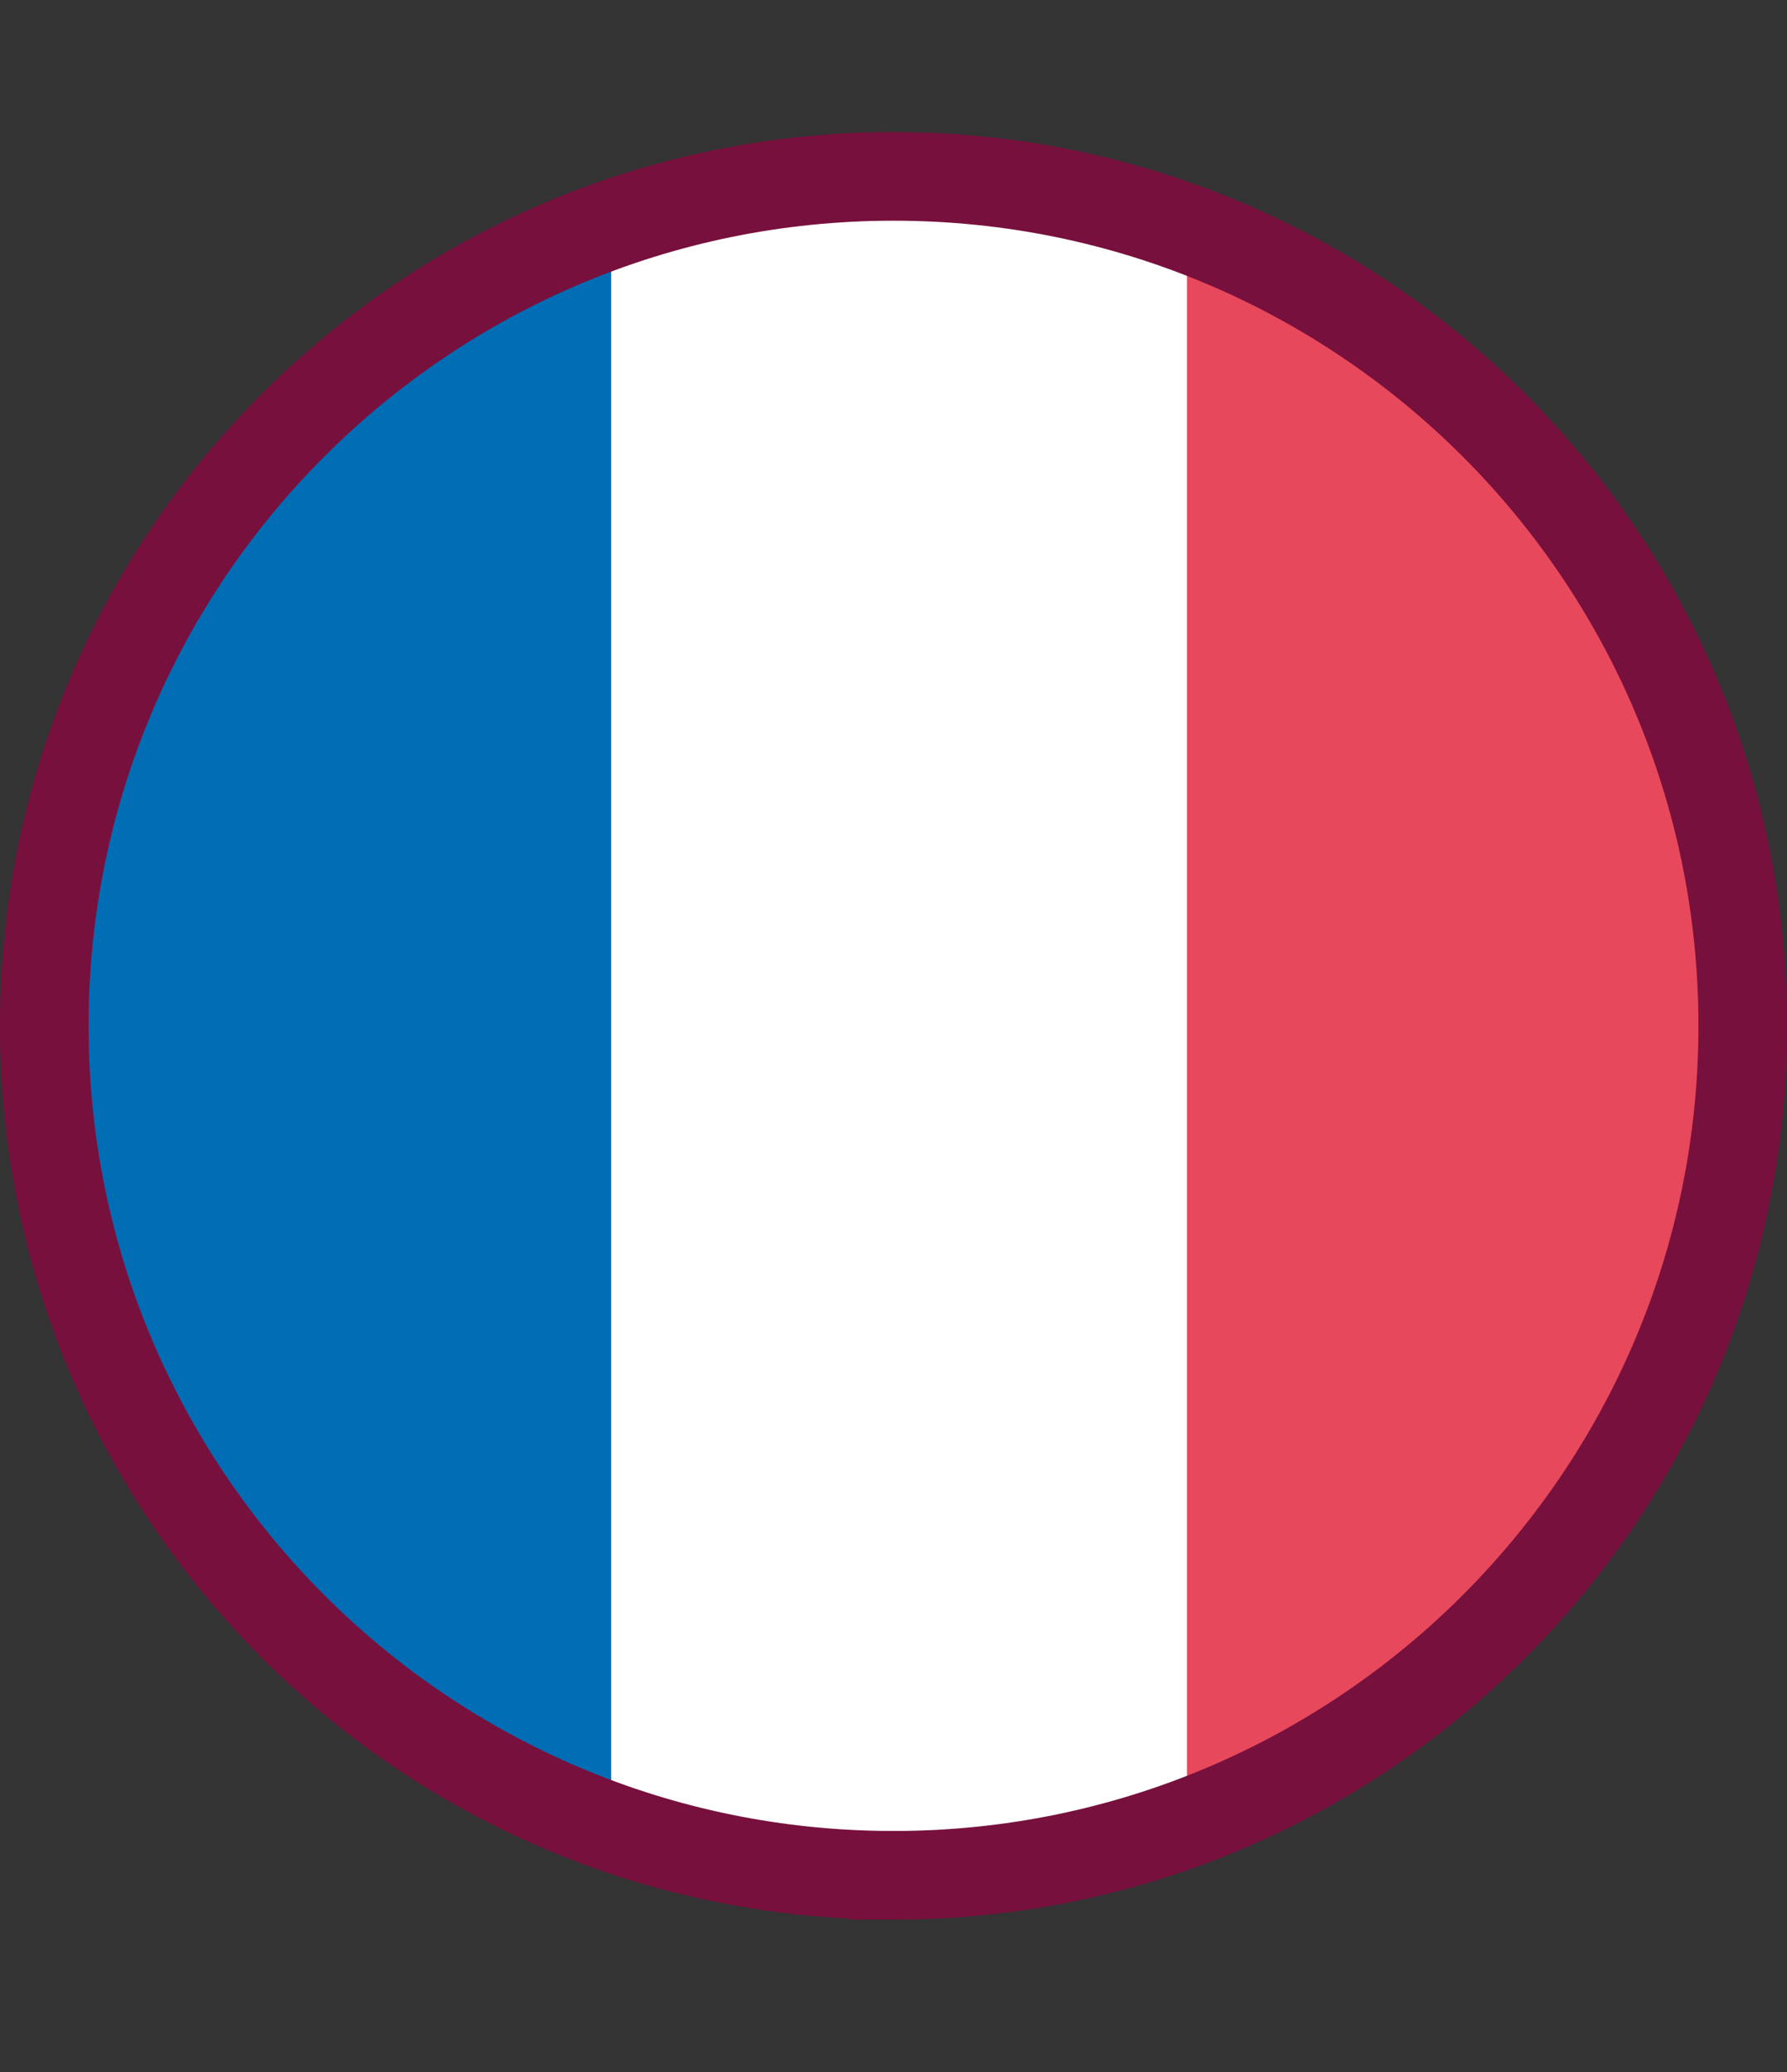 <?xml version="1.0" encoding="UTF-8"?><svg id="Capa_2" xmlns="http://www.w3.org/2000/svg" xmlns:xlink="http://www.w3.org/1999/xlink" viewBox="0 0 184.94 214.39"><rect x="0" y="0" width="184.94" height="214.39" fill="#333333" stroke="none"/><defs><style>.cls-1,.cls-2{fill:none;}.cls-3{clip-path:url(#clippath);}.cls-4{fill:#006db5;}.cls-5{fill:#fff;}.cls-6{fill:#e8485b;}.cls-2{stroke:#77103d;stroke-miterlimit:10;stroke-width:9.17px;}</style><clipPath id="clippath"><path class="cls-1" d="M92.47,194.03c-48.54,0-87.89-39.35-87.89-87.89S43.93,18.25,92.47,18.25s87.89,39.35,87.89,87.89-39.35,87.89-87.89,87.89Z"/></clipPath></defs><g id="Capa_1-2"><g><g class="cls-3"><g><rect class="cls-6" x="3.66" width="178.77" height="214.39" transform="translate(186.09 214.39) rotate(180)"/><rect class="cls-4" x="3.66" width="59.59" height="214.39" transform="translate(66.91 214.39) rotate(180)"/><rect class="cls-5" x="63.25" width="59.59" height="214.39" transform="translate(186.09 214.39) rotate(180)"/></g></g><path class="cls-2" d="M92.47,194.03c-48.54,0-87.89-39.35-87.89-87.89S43.93,18.25,92.47,18.25s87.89,39.35,87.89,87.89-39.35,87.89-87.89,87.89Z"/></g></g></svg>